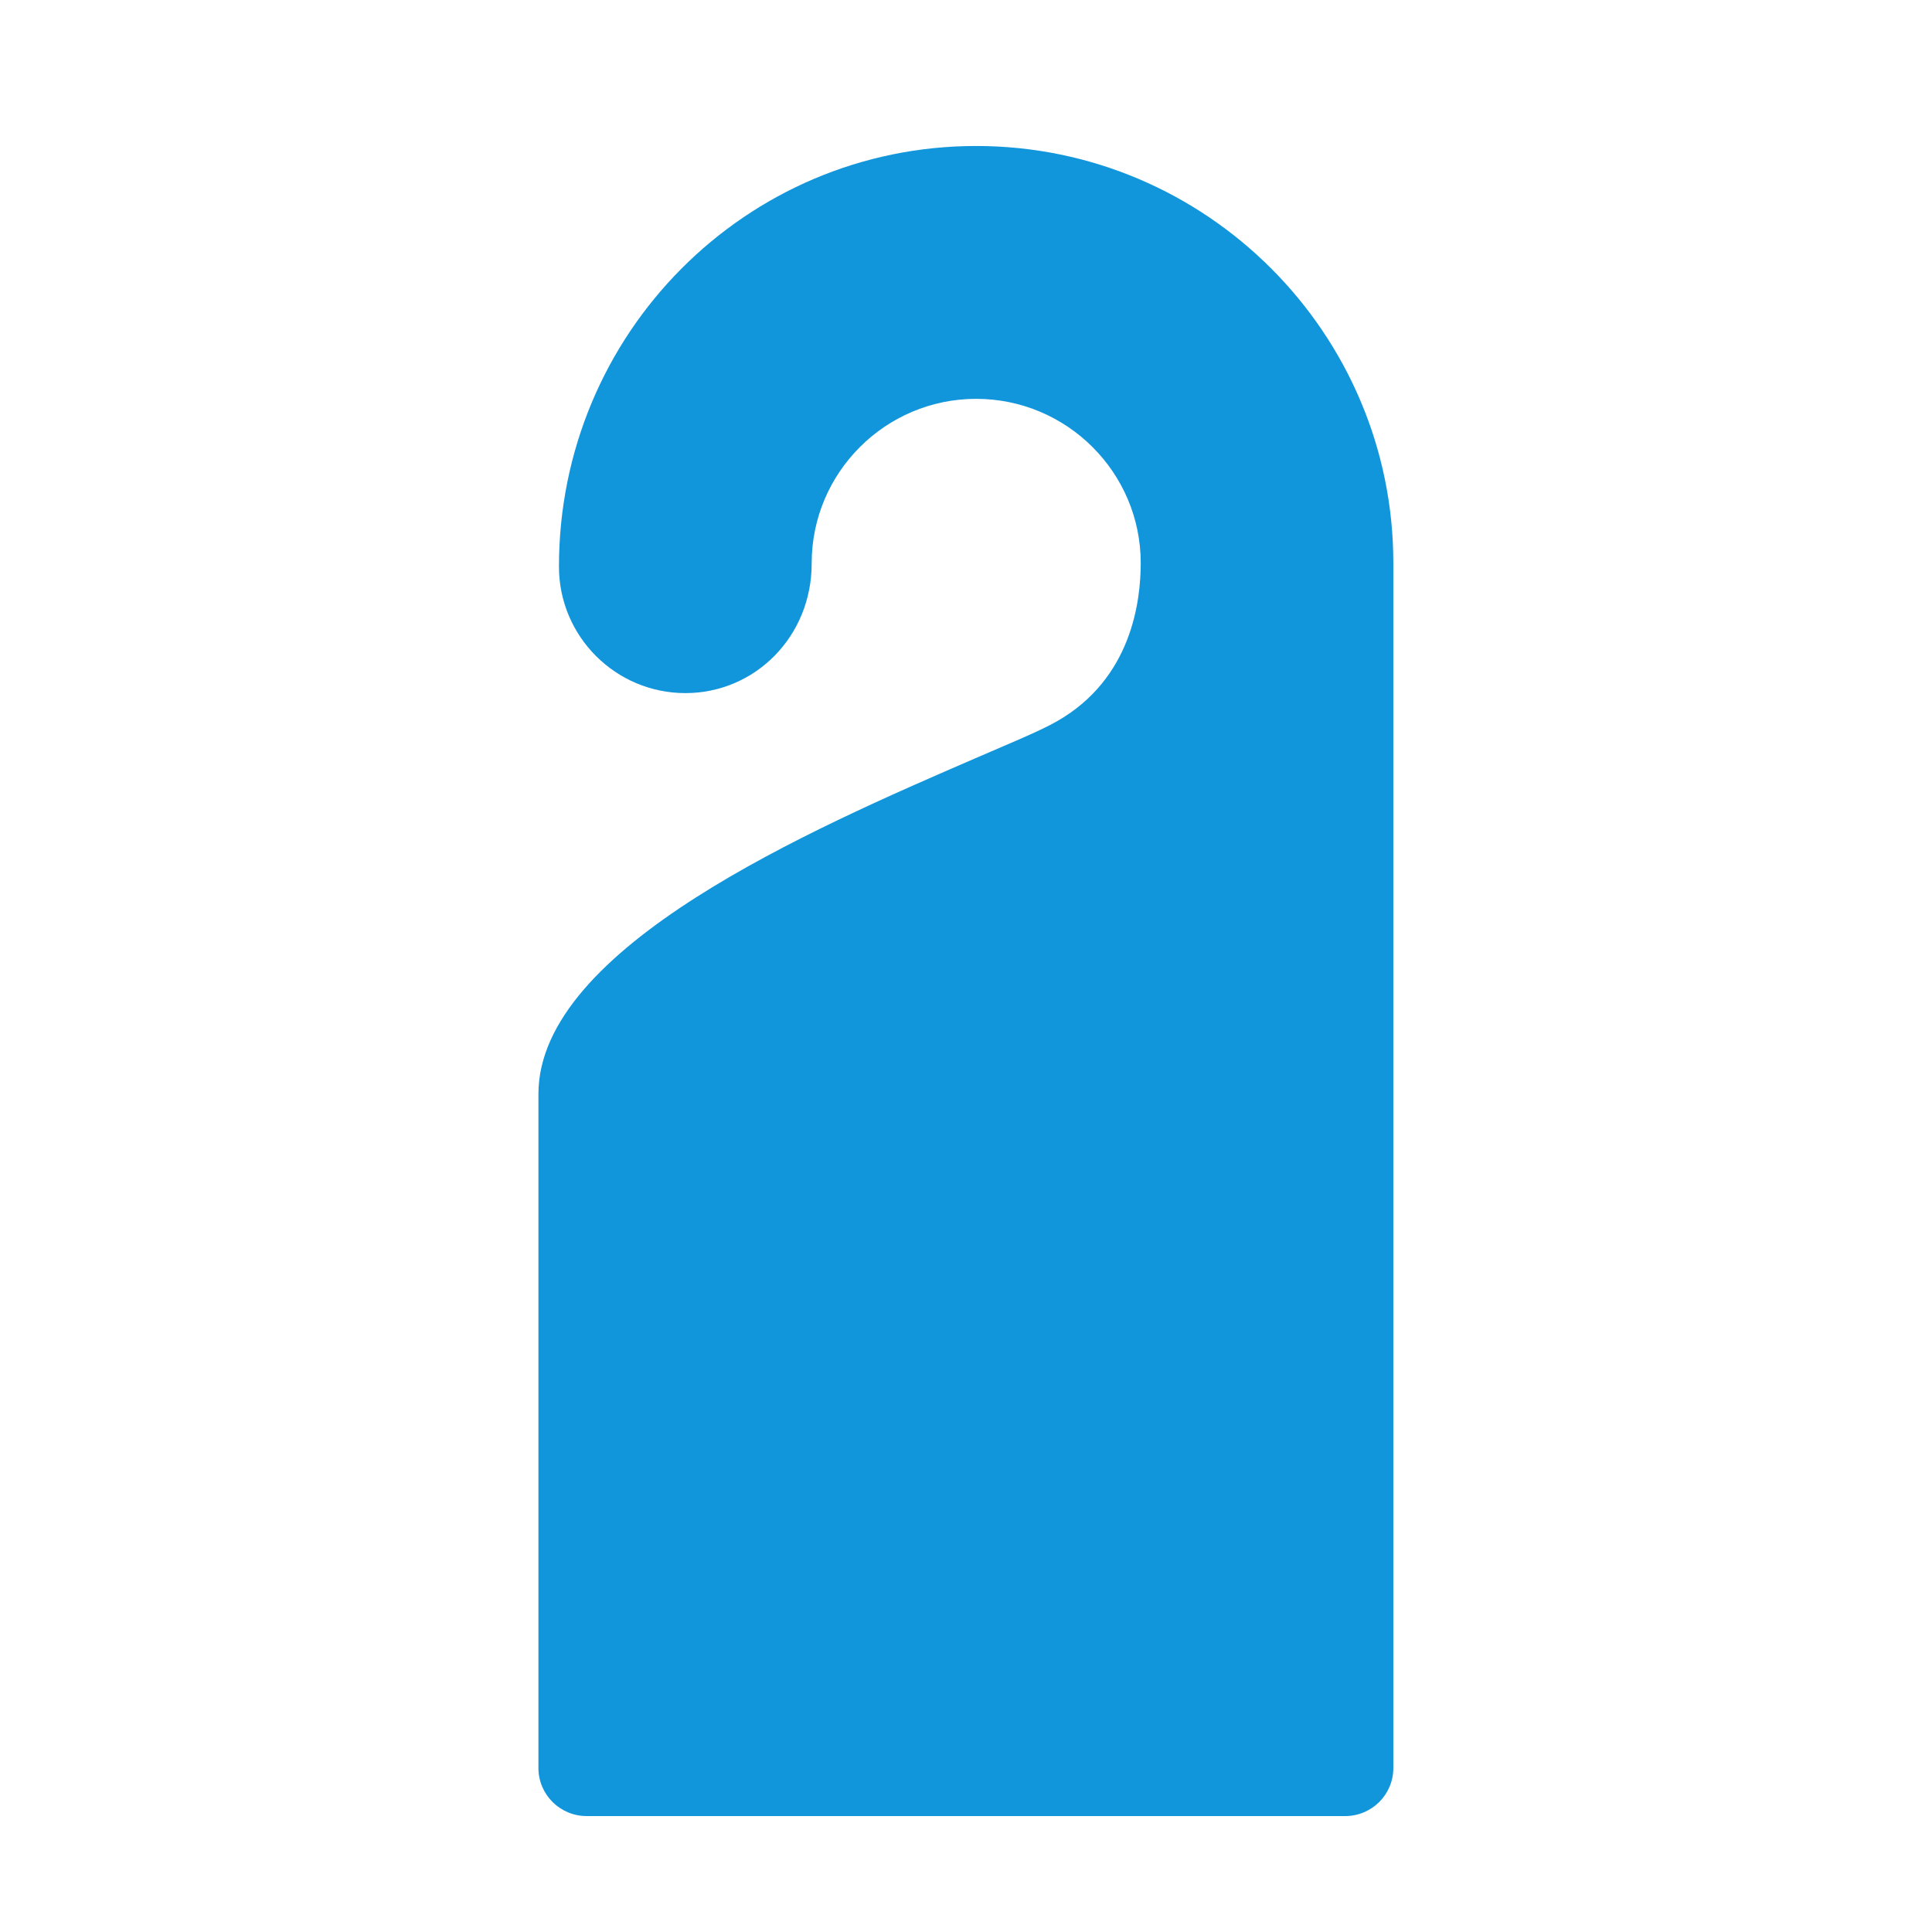 <?xml version="1.0" standalone="no"?><!DOCTYPE svg PUBLIC "-//W3C//DTD SVG 1.1//EN" "http://www.w3.org/Graphics/SVG/1.1/DTD/svg11.dtd"><svg t="1598189732492" class="icon" viewBox="0 0 1024 1024" version="1.1" xmlns="http://www.w3.org/2000/svg" p-id="8021" xmlns:xlink="http://www.w3.org/1999/xlink" width="16" height="16"><defs><style type="text/css"></style></defs><path d="M517.376 77.376c-121.92 0-221.12 99.264-221.12 222.976 0 36.992 30.08 67.008 67.008 67.008 36.928 0 67.008-30.016 66.944-68.864 0-48 39.104-87.104 87.168-87.104 48.128 0 87.232 39.104 87.232 86.976 0 19.776-4.544 61.248-44.48 83.968-9.152 5.248-24.96 11.648-43.072 19.52-86.656 37.504-231.68 100.224-231.68 177.984l0 277.248 0 34.112 0 45.888c0 14.144 11.52 25.472 25.6 25.472l401.92 0c14.208 0 25.6-11.392 25.6-25.472l0-45.888 0-34.112L738.496 298.496C738.56 176.64 639.36 77.376 517.376 77.376z" p-id="8022" fill="#1296db"></path></svg>
